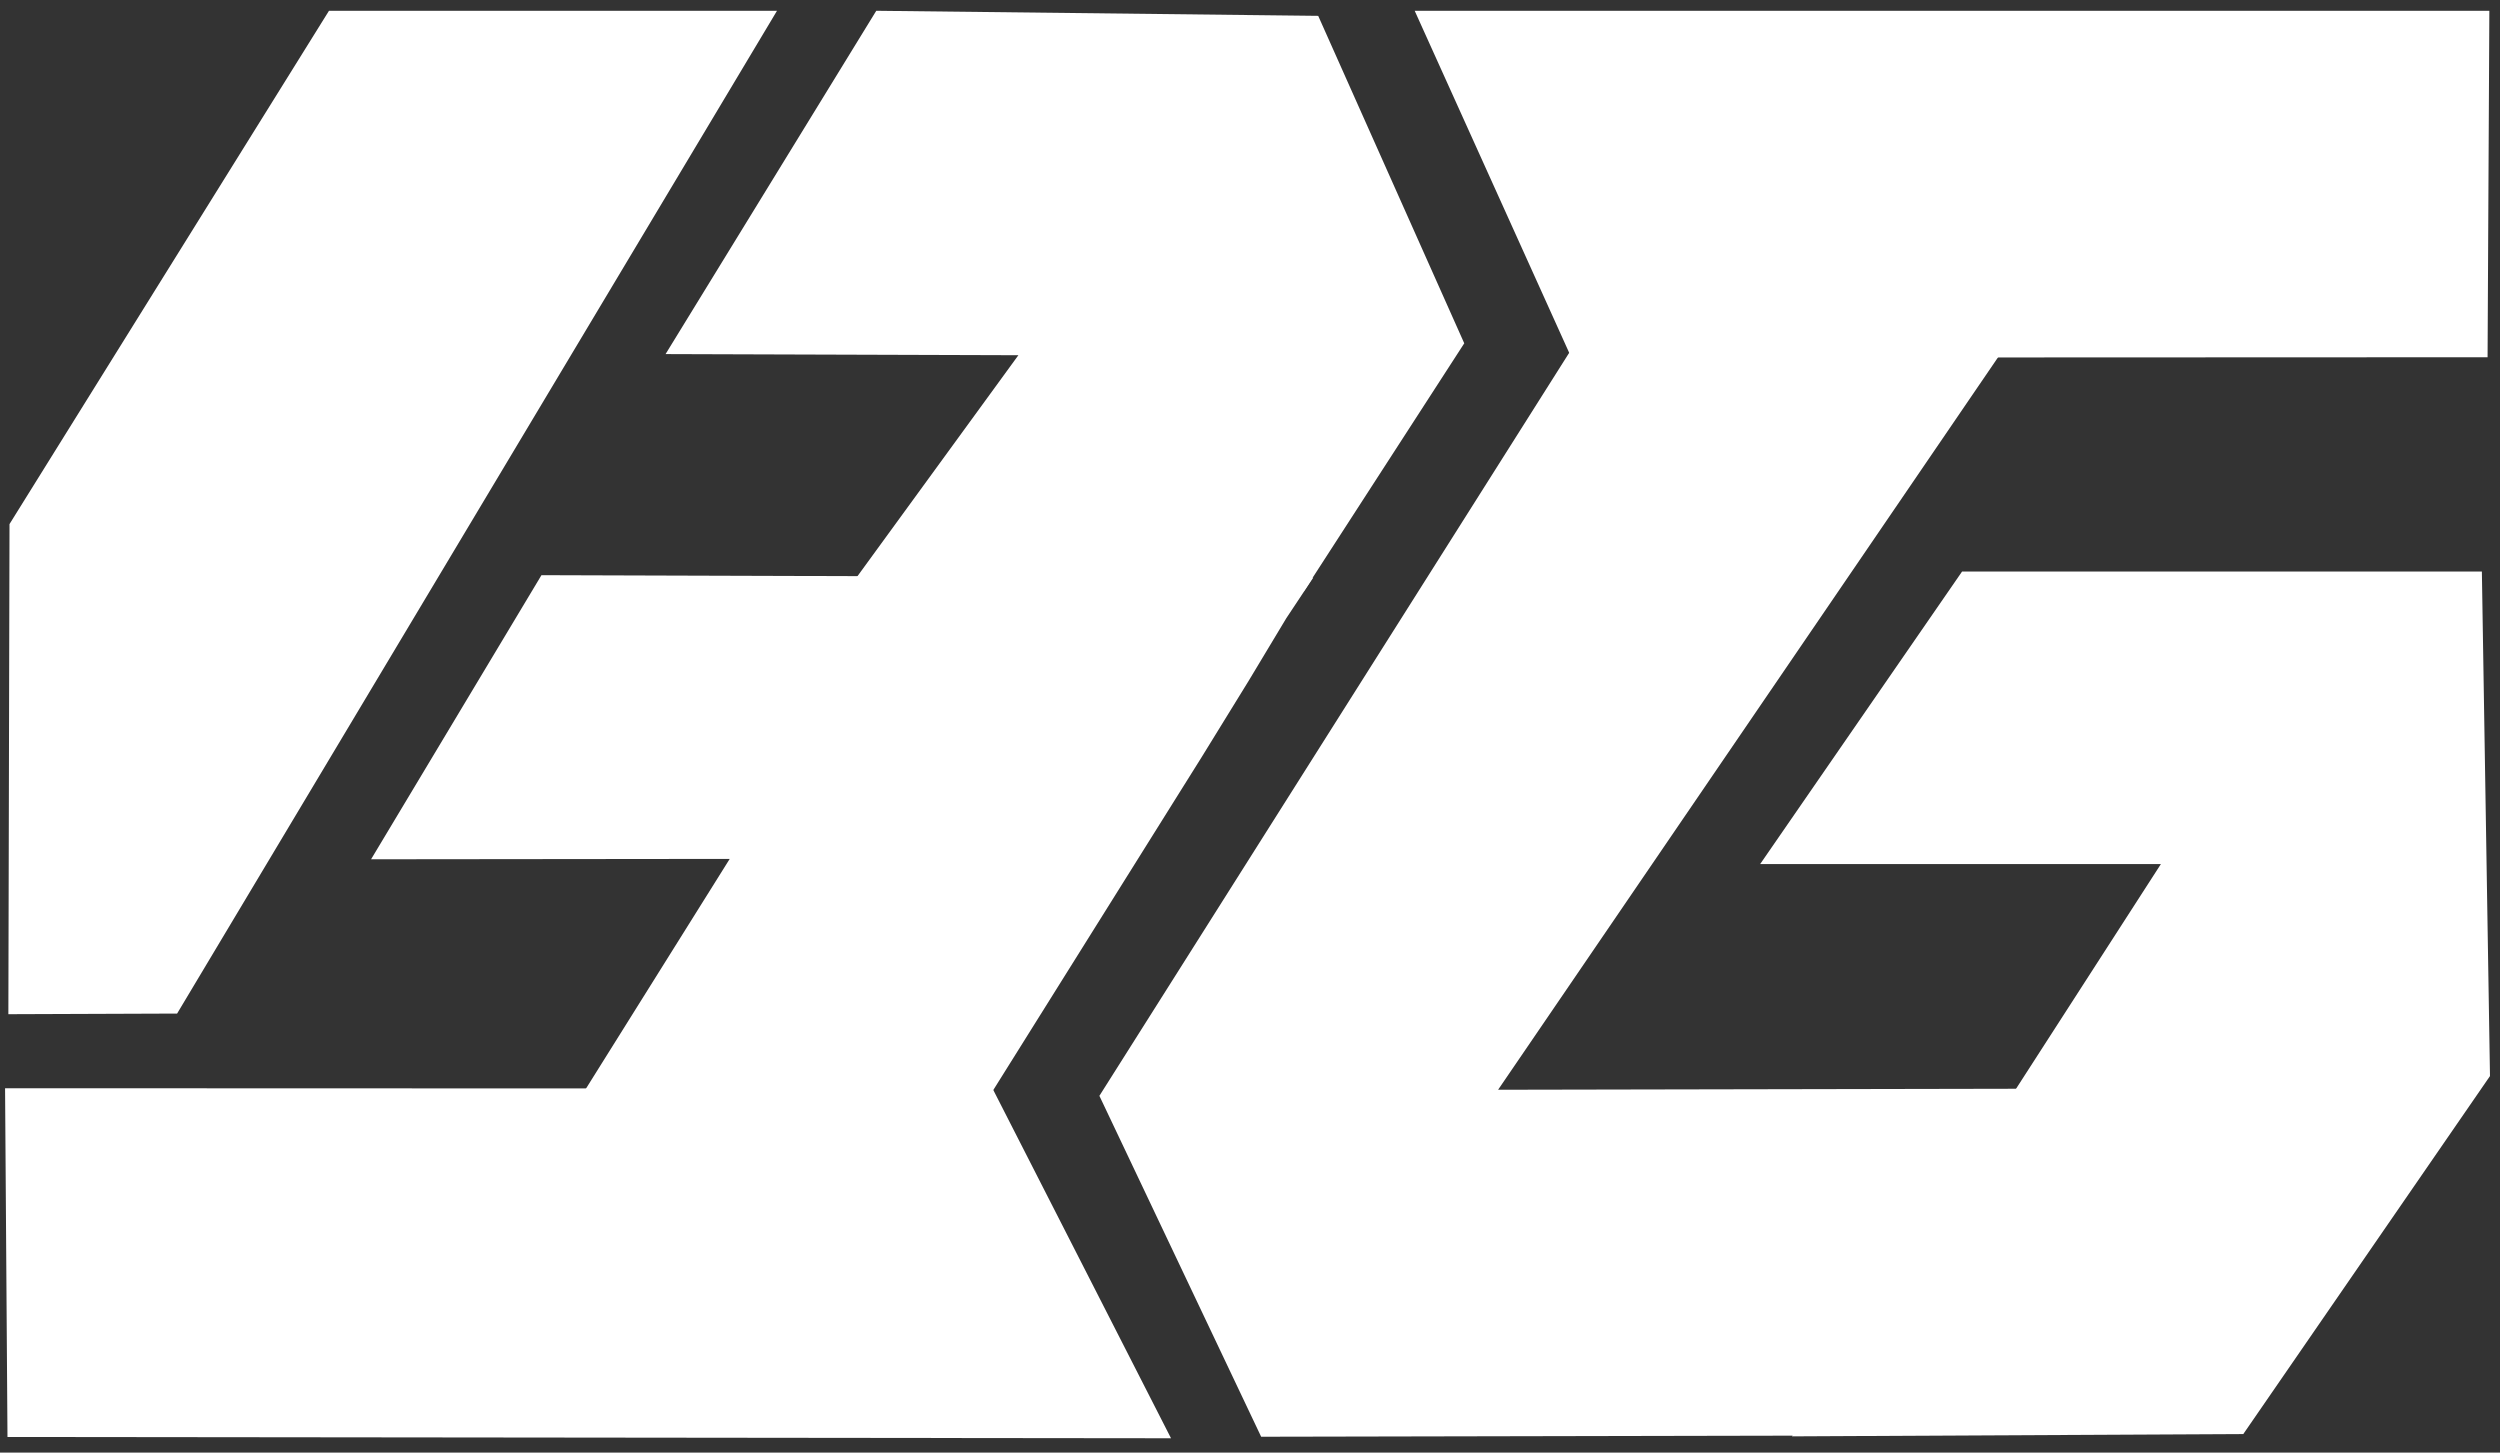 <?xml version="1.0" encoding="utf-8"?>
<!-- Generator: Adobe Illustrator 21.1.0, SVG Export Plug-In . SVG Version: 6.00 Build 0)  -->
<svg version="1.1" id="圖層_1" xmlns="http://www.w3.org/2000/svg" xmlns:xlink="http://www.w3.org/1999/xlink" x="0px" y="0px"
	 viewBox="0 0 1972 1145.8" style="enable-background:new 0 0 1972 1145.8;" xml:space="preserve">
<rect x="0" y="0" width="1972" height="1145.8" fill="#333333" stroke="none"/>
<style type="text/css">
	.st0{fill:#FFFFFF;}
</style>
<g>
	<path class="st0" d="M259.5,8.5L7.5,413.4L6.6,800l133.1-0.5l473.2-791H259.5z"/>
	<path class="st0" d="M691.2,8.5L525,279.3l278.3,0.9L671.7,460.9l357.1,5L1155,270.8L1039.8,12.5L691.2,8.5z"/>
	<path class="st0" d="M427.1,453.7L292.7,677.8l282.9-0.3L452,875h322l174-278l36.9-59.9l29.7-49.4l21.3-32.1L427.1,453.7z"/>
	<path class="st0" d="M4,858.4l615.8,0.2h163.1l140.8,275.9l-917.8-1L4,858.4z"/>
	<path class="st0" d="M1547.7,450.8l-159.3,230.8h316.1l-291,451.4l356-1.8l194.6-282.4l-6.4-398L1547.7,450.8L1547.7,450.8z"/>
	<path class="st0" d="M1586.8,266.1l-340-2.1L867.2,864.4l127.6,268.9l443.3-0.9l155.6-273.6l-412,0.8L1586.8,266.1z"/>
	<path class="st0" d="M1962.2,281.8l-722.7,0.3L1115.9,8.5h847.7L1962.2,281.8z"/>
</g>
</svg>

